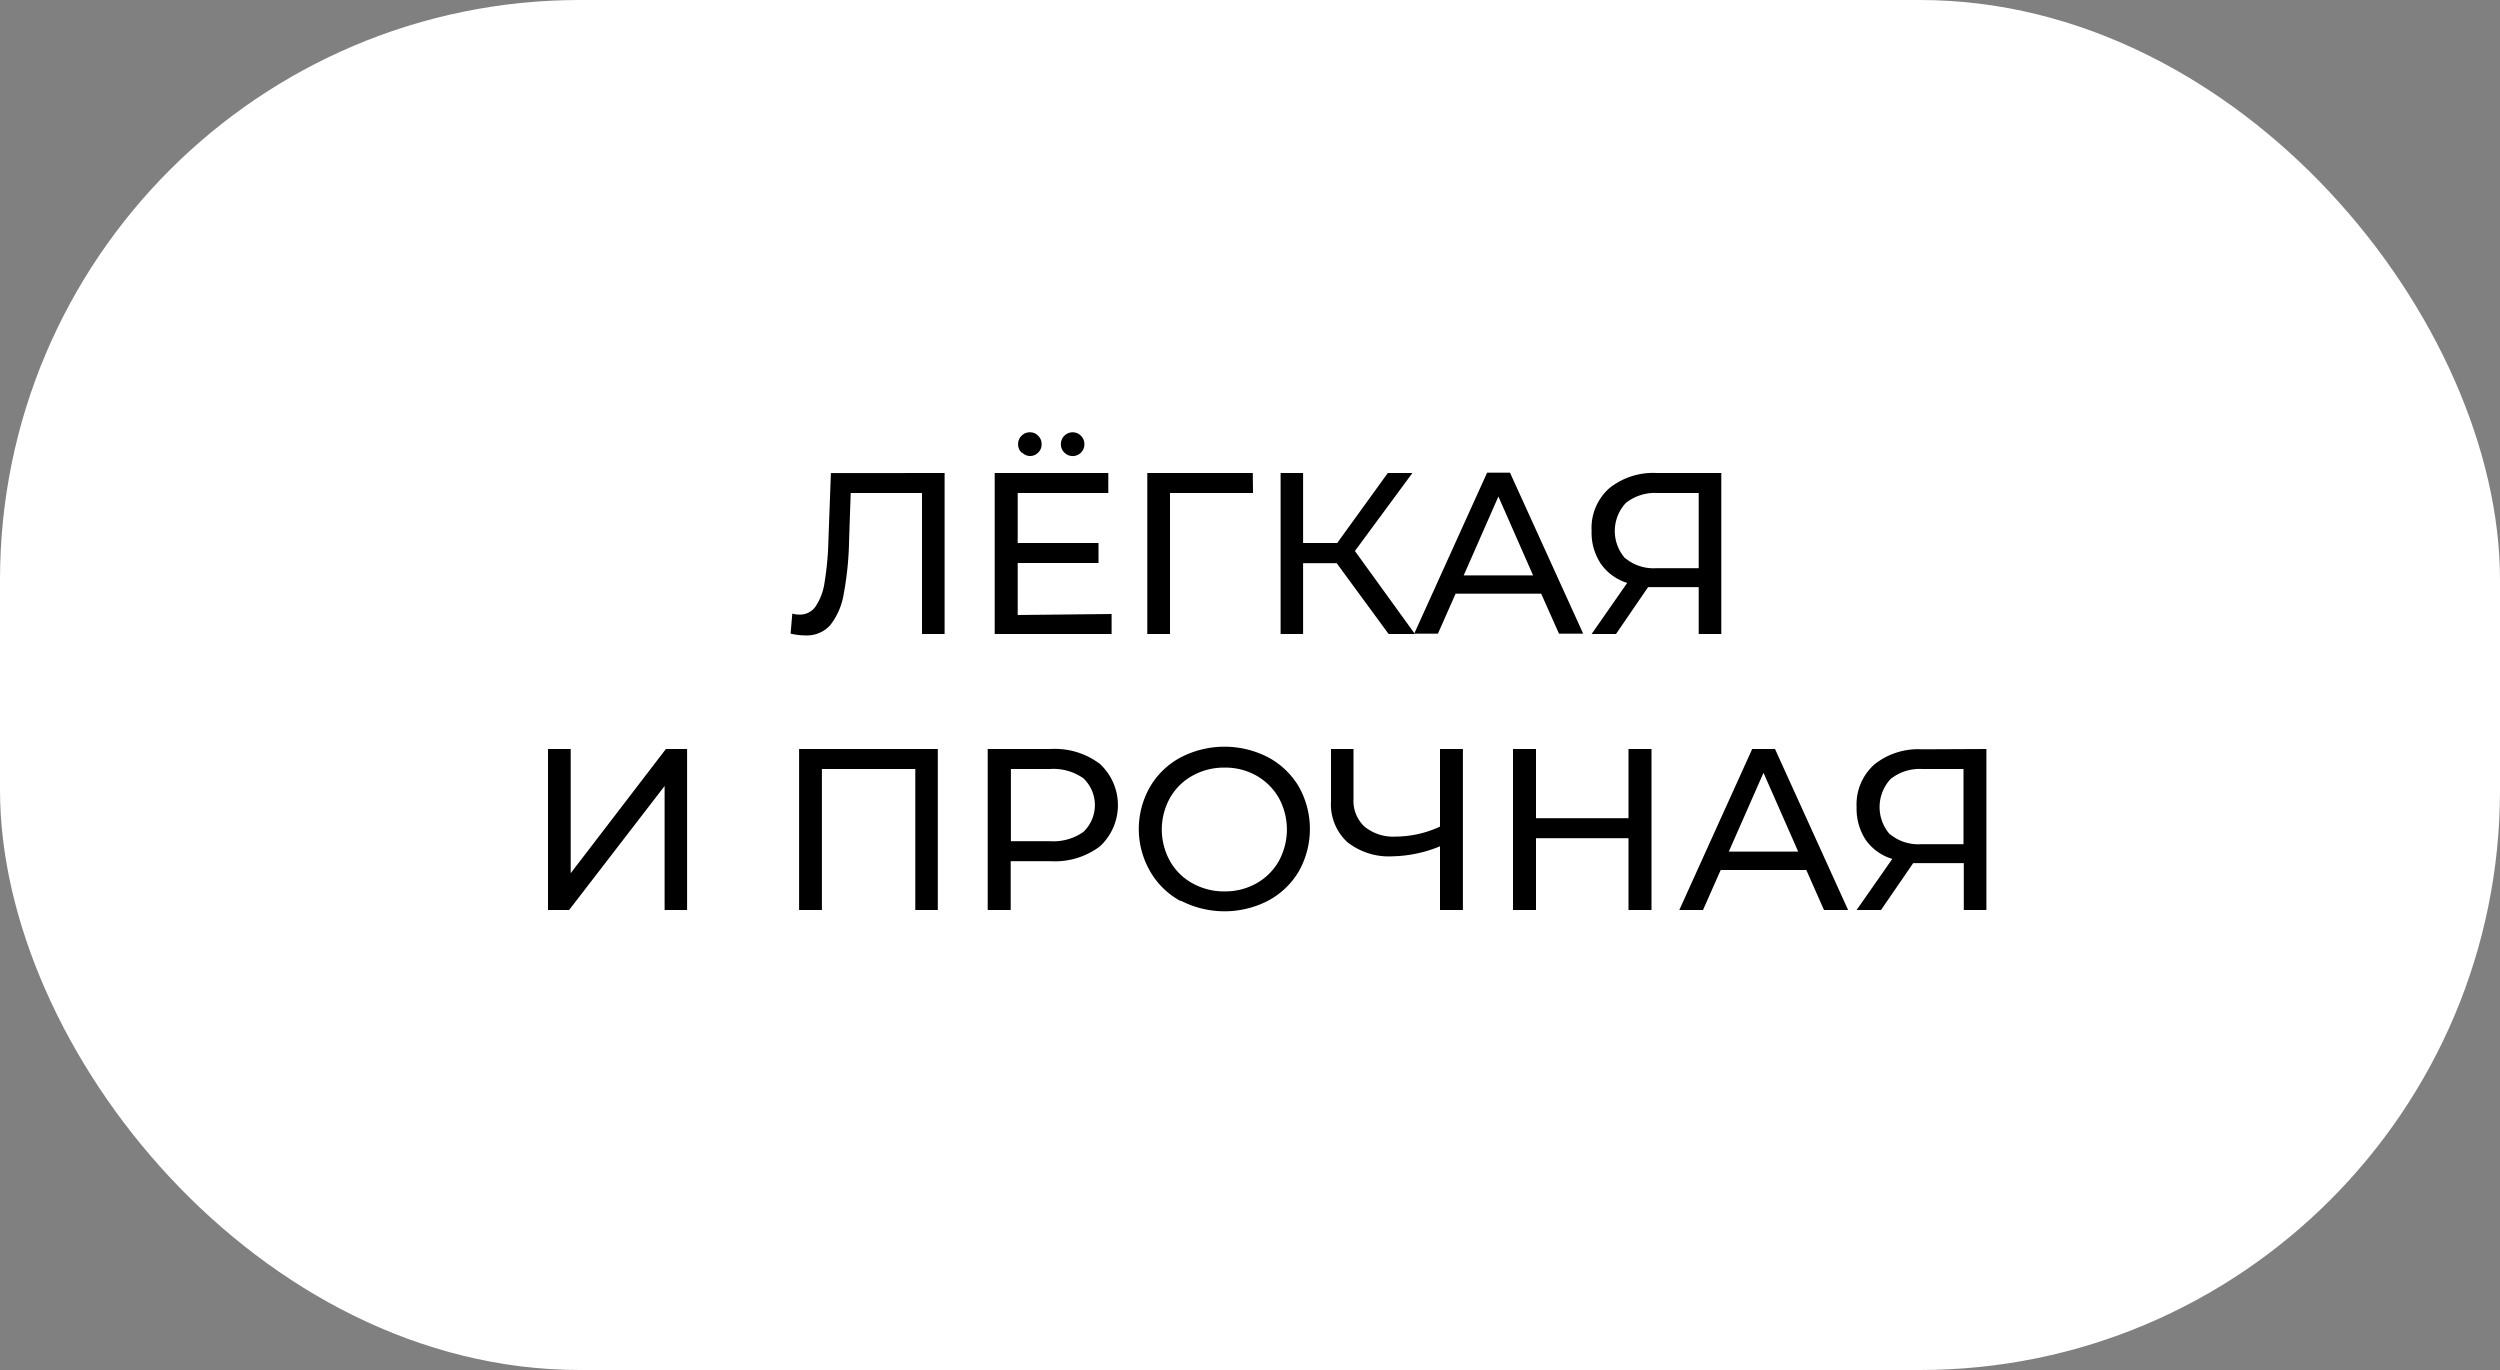 <svg id="Слой_1" data-name="Слой 1" xmlns="http://www.w3.org/2000/svg" viewBox="0 0 250 137"><rect x="0" y="0" width="250" height="137" fill="#808080" stroke="none"/><defs><style>.cls-1{fill:#fff;}</style></defs><rect class="cls-1" width="250" height="137" rx="58"/><path d="M94.46,47.3V63.4H92.2V49.3H85.07L84.91,54a32.1,32.1,0,0,1-.54,5.4A6.75,6.75,0,0,1,83,62.54a3.14,3.14,0,0,1-2.49,1,6.12,6.12,0,0,1-1.45-.18l.17-2a2.62,2.62,0,0,0,.73.1,1.9,1.9,0,0,0,1.59-.8,5.74,5.74,0,0,0,.9-2.38,30.28,30.28,0,0,0,.39-4.19l.25-6.78Z"/><path d="M111.16,61.4v2H99.47V47.3h11.36v2h-9.06v5h8.08v2h-8.08v5.2Zm-9-16.14a1.12,1.12,0,0,1-.35-.84,1.17,1.17,0,0,1,.35-.85,1.13,1.13,0,0,1,.83-.34,1.09,1.09,0,0,1,.82.34,1.13,1.13,0,0,1,.35.85,1.08,1.08,0,0,1-.35.84,1.09,1.09,0,0,1-.82.34A1.13,1.13,0,0,1,102.21,45.26Zm4.28,0a1.12,1.12,0,0,1-.35-.84,1.17,1.17,0,0,1,.35-.85,1.17,1.17,0,0,1,1.65,0,1.17,1.17,0,0,1,.35.85,1.17,1.17,0,0,1-2,.84Z"/><path d="M125.3,49.3H117l0,14.1h-2.27V47.3h10.55Z"/><path d="M133.67,56.32h-3.36V63.4h-2.25V47.3h2.25v7h3.41l5.06-7h2.46l-5.75,7.8,6,8.3h-2.63Z"/><path d="M154.12,59.37h-8.56l-1.77,4h-2.37l7.29-16.1H151l7.32,16.1h-2.42Zm-.81-1.83-3.47-7.89-3.47,7.89Z"/><path d="M172.13,47.3V63.4h-2.26V58.71h-4.43l-.63,0L161.6,63.4h-2.44l3.56-5.11a5,5,0,0,1-2.64-1.92,5.6,5.6,0,0,1-.92-3.27,5.33,5.33,0,0,1,1.76-4.27,7,7,0,0,1,4.75-1.53Zm-9.6,8.52a4.42,4.42,0,0,0,3.09,1h4.25V49.3h-4.11a4.67,4.67,0,0,0-3.18,1,4.12,4.12,0,0,0-.05,5.55Z"/><path d="M54.8,74.9h2.27V87.32L66.59,74.9h2.12V91H66.46V78.6L56.91,91H54.8Z"/><path d="M93.78,74.9V91H91.53V76.9H82.19V91H79.91V74.9Z"/><path d="M110,76.4a5.62,5.62,0,0,1,0,8.23,7.46,7.46,0,0,1-4.93,1.49h-4V91h-2.3V74.9h6.28A7.46,7.46,0,0,1,110,76.4Zm-1.66,6.79a3.7,3.7,0,0,0,0-5.36A5.21,5.21,0,0,0,105,76.9h-3.91v7.22H105A5.21,5.21,0,0,0,108.34,83.19Z"/><path d="M118.07,90.11a7.78,7.78,0,0,1-3.07-3,8.47,8.47,0,0,1,0-8.42,7.78,7.78,0,0,1,3.07-2.95,9.5,9.5,0,0,1,8.76,0,7.87,7.87,0,0,1,3.06,2.94,8.64,8.64,0,0,1,0,8.44,7.87,7.87,0,0,1-3.06,2.94,9.5,9.5,0,0,1-8.76,0Zm7.58-1.78a5.87,5.87,0,0,0,2.23-2.22,6.57,6.57,0,0,0,0-6.32,5.94,5.94,0,0,0-2.23-2.22,6.33,6.33,0,0,0-3.19-.81,6.43,6.43,0,0,0-3.21.81A5.78,5.78,0,0,0,117,79.79a6.5,6.5,0,0,0,0,6.32,5.72,5.72,0,0,0,2.25,2.22,6.43,6.43,0,0,0,3.21.81A6.33,6.33,0,0,0,125.65,88.33Z"/><path d="M146.29,74.9V91H144V84.63a13.1,13.1,0,0,1-4.71,1,6.69,6.69,0,0,1-4.57-1.43,5.14,5.14,0,0,1-1.62-4.07V74.9h2.25v5a3.51,3.51,0,0,0,1.1,2.76,4.52,4.52,0,0,0,3.09,1,10.63,10.63,0,0,0,4.46-1V74.9Z"/><path d="M165.15,74.9V91h-2.3V83.82H153.6V91h-2.3V74.9h2.3v6.92h9.25V74.9Z"/><path d="M180.63,87h-8.56l-1.77,4h-2.37l7.29-16.1h2.28L184.81,91H182.4Zm-.81-1.84-3.47-7.88-3.47,7.88Z"/><path d="M198.64,74.9V91h-2.26V86.31h-4.44l-.62,0L188.1,91h-2.44l3.57-5.11A5,5,0,0,1,186.58,84a5.67,5.67,0,0,1-.92-3.27,5.36,5.36,0,0,1,1.76-4.27,7,7,0,0,1,4.75-1.53ZM189,83.42a4.44,4.44,0,0,0,3.1,1h4.25V76.9h-4.11a4.67,4.67,0,0,0-3.18,1,4.13,4.13,0,0,0-.06,5.55Z"/></svg>